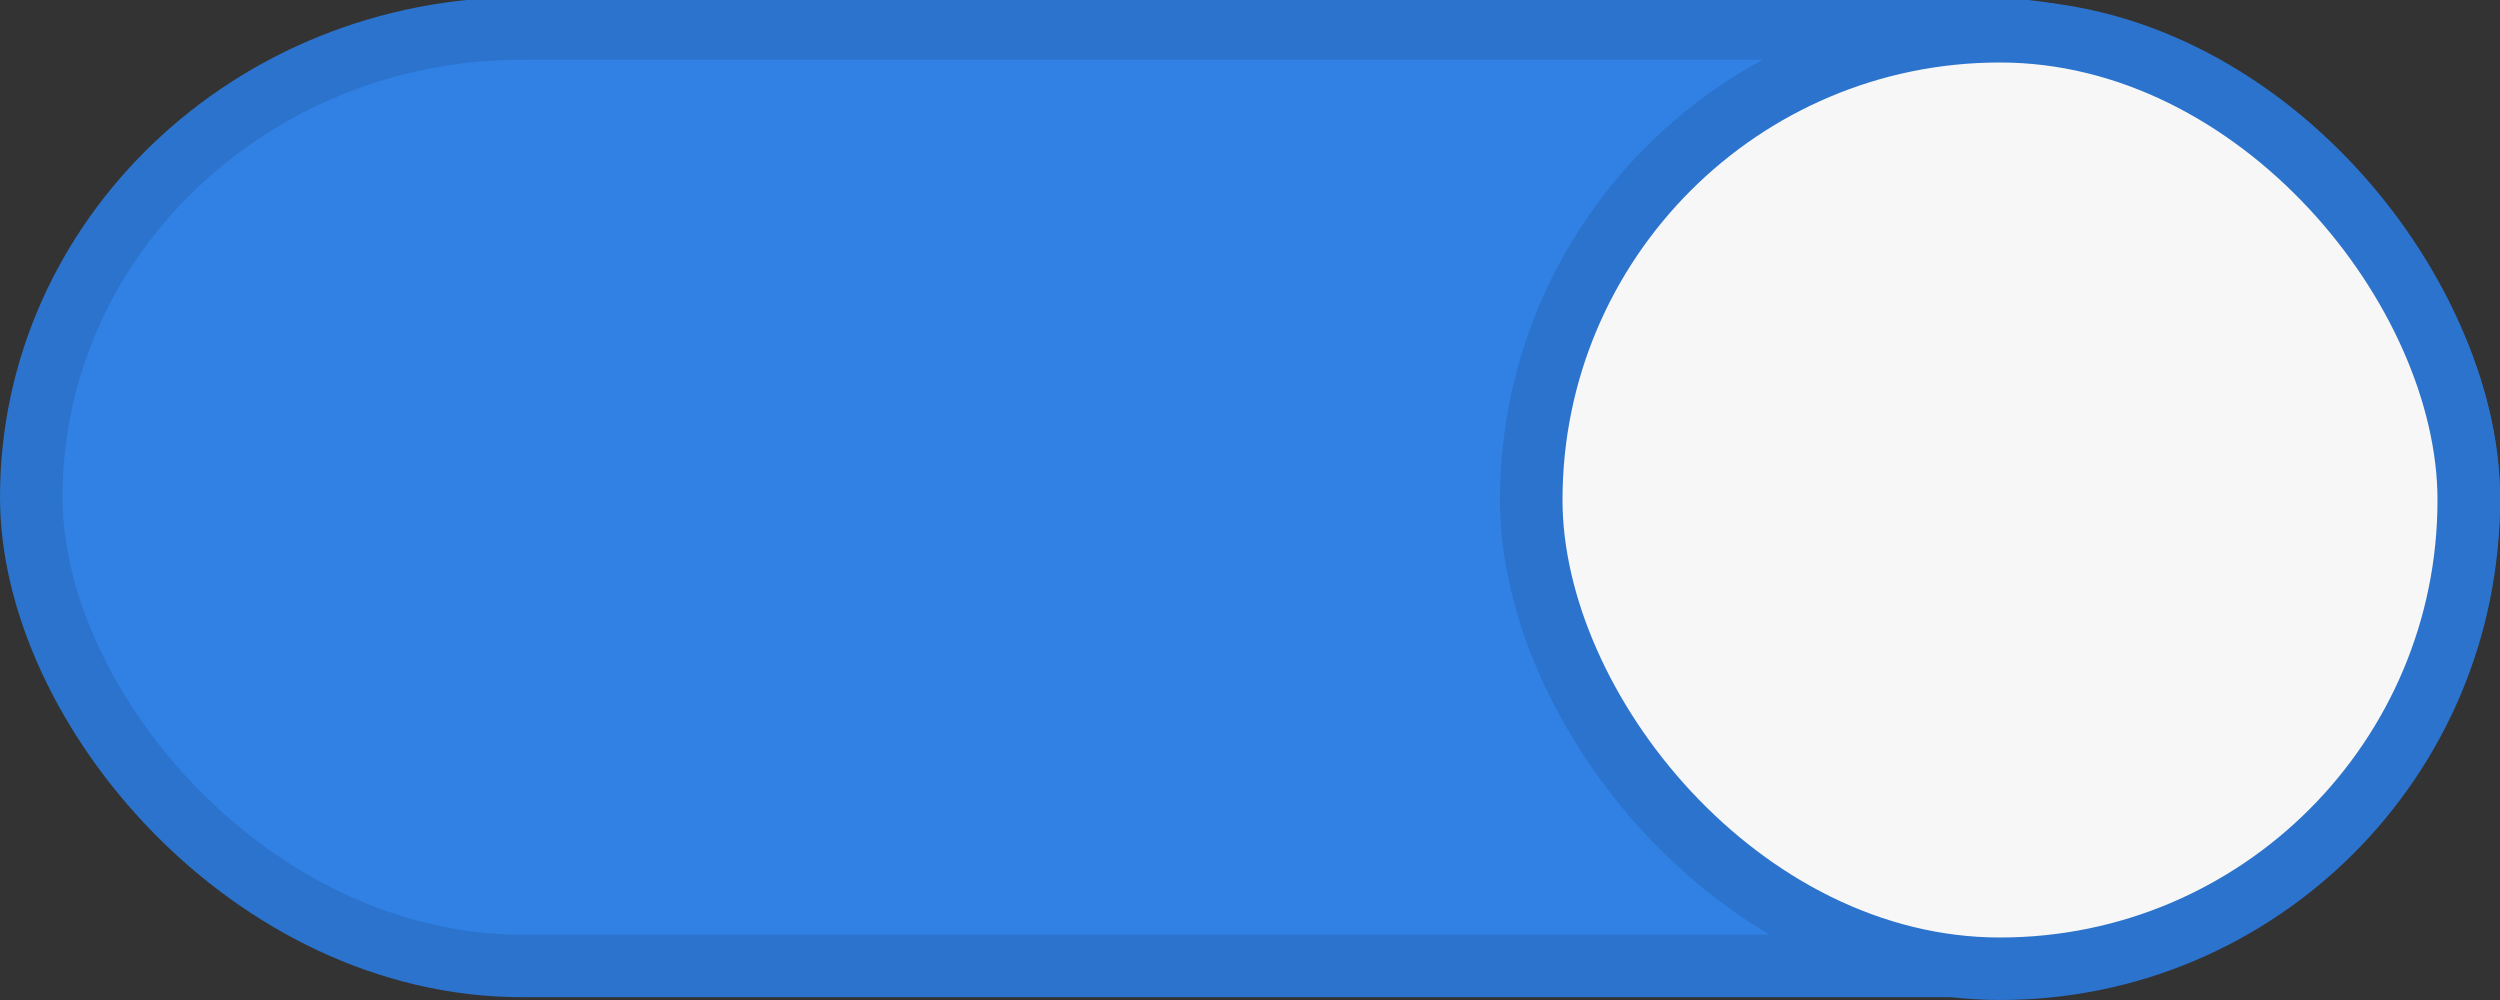 <?xml version="1.0" encoding="UTF-8" standalone="no"?>
<svg
   xmlns:dc="http://purl.org/dc/elements/1.1/"
   xmlns:cc="http://creativecommons.org/ns#"
   xmlns:rdf="http://www.w3.org/1999/02/22-rdf-syntax-ns#"
   xmlns:svg="http://www.w3.org/2000/svg"
   xmlns="http://www.w3.org/2000/svg"
   xmlns:sodipodi="http://sodipodi.sourceforge.net/DTD/sodipodi-0.dtd"
   xmlns:inkscape="http://www.inkscape.org/namespaces/inkscape"
   width="40"
   height="16"
   version="1.1"
   id="svg8"
   sodipodi:docname="toggle-on.svg"
   inkscape:version="0.92.4 5da689c313, 2019-01-14">
  <rect width="100%" height="100%" fill="#333333" stroke="none"/>
  <defs
     id="defs12" />
  <sodipodi:namedview
     pagecolor="#ffffff"
     bordercolor="#666666"
     borderopacity="1"
     objecttolerance="10"
     gridtolerance="10"
     guidetolerance="10"
     inkscape:pageopacity="0"
     inkscape:pageshadow="2"
     inkscape:window-width="1366"
     inkscape:window-height="673"
     id="namedview10"
     showgrid="true"
     inkscape:snap-nodes="false"
     inkscape:snap-bbox="true"
     inkscape:bbox-nodes="true"
     inkscape:snap-bbox-edge-midpoints="true"
     inkscape:snap-bbox-midpoints="true"
     inkscape:bbox-paths="true"
     inkscape:zoom="9.622801"
     inkscape:cx="15.201723"
     inkscape:cy="13.789833"
     inkscape:window-x="0"
     inkscape:window-y="24"
     inkscape:window-maximized="1"
     inkscape:current-layer="svg8">
    <inkscape:grid
       type="xygrid"
       id="grid821" />
  </sodipodi:namedview>
  <rect
     id="rect2"
     ry="7.5"
     rx="7.857"
     y="0.455"
     x="0.5"
     height="15"
     width="39"
     style="fill:#3081e3;stroke:#2b73cc;stroke-width:1;marker:none" />
  <rect
     id="rect4"
     style="fill:#f8f7f7;stroke:#2b73cc;stroke-width:1;stroke-linecap:round;stroke-linejoin:round;marker:none"
     width="15"
     height="15"
     x="24.5"
     y="0.5"
     rx="10.455"
     ry="10.455" />
</svg>
